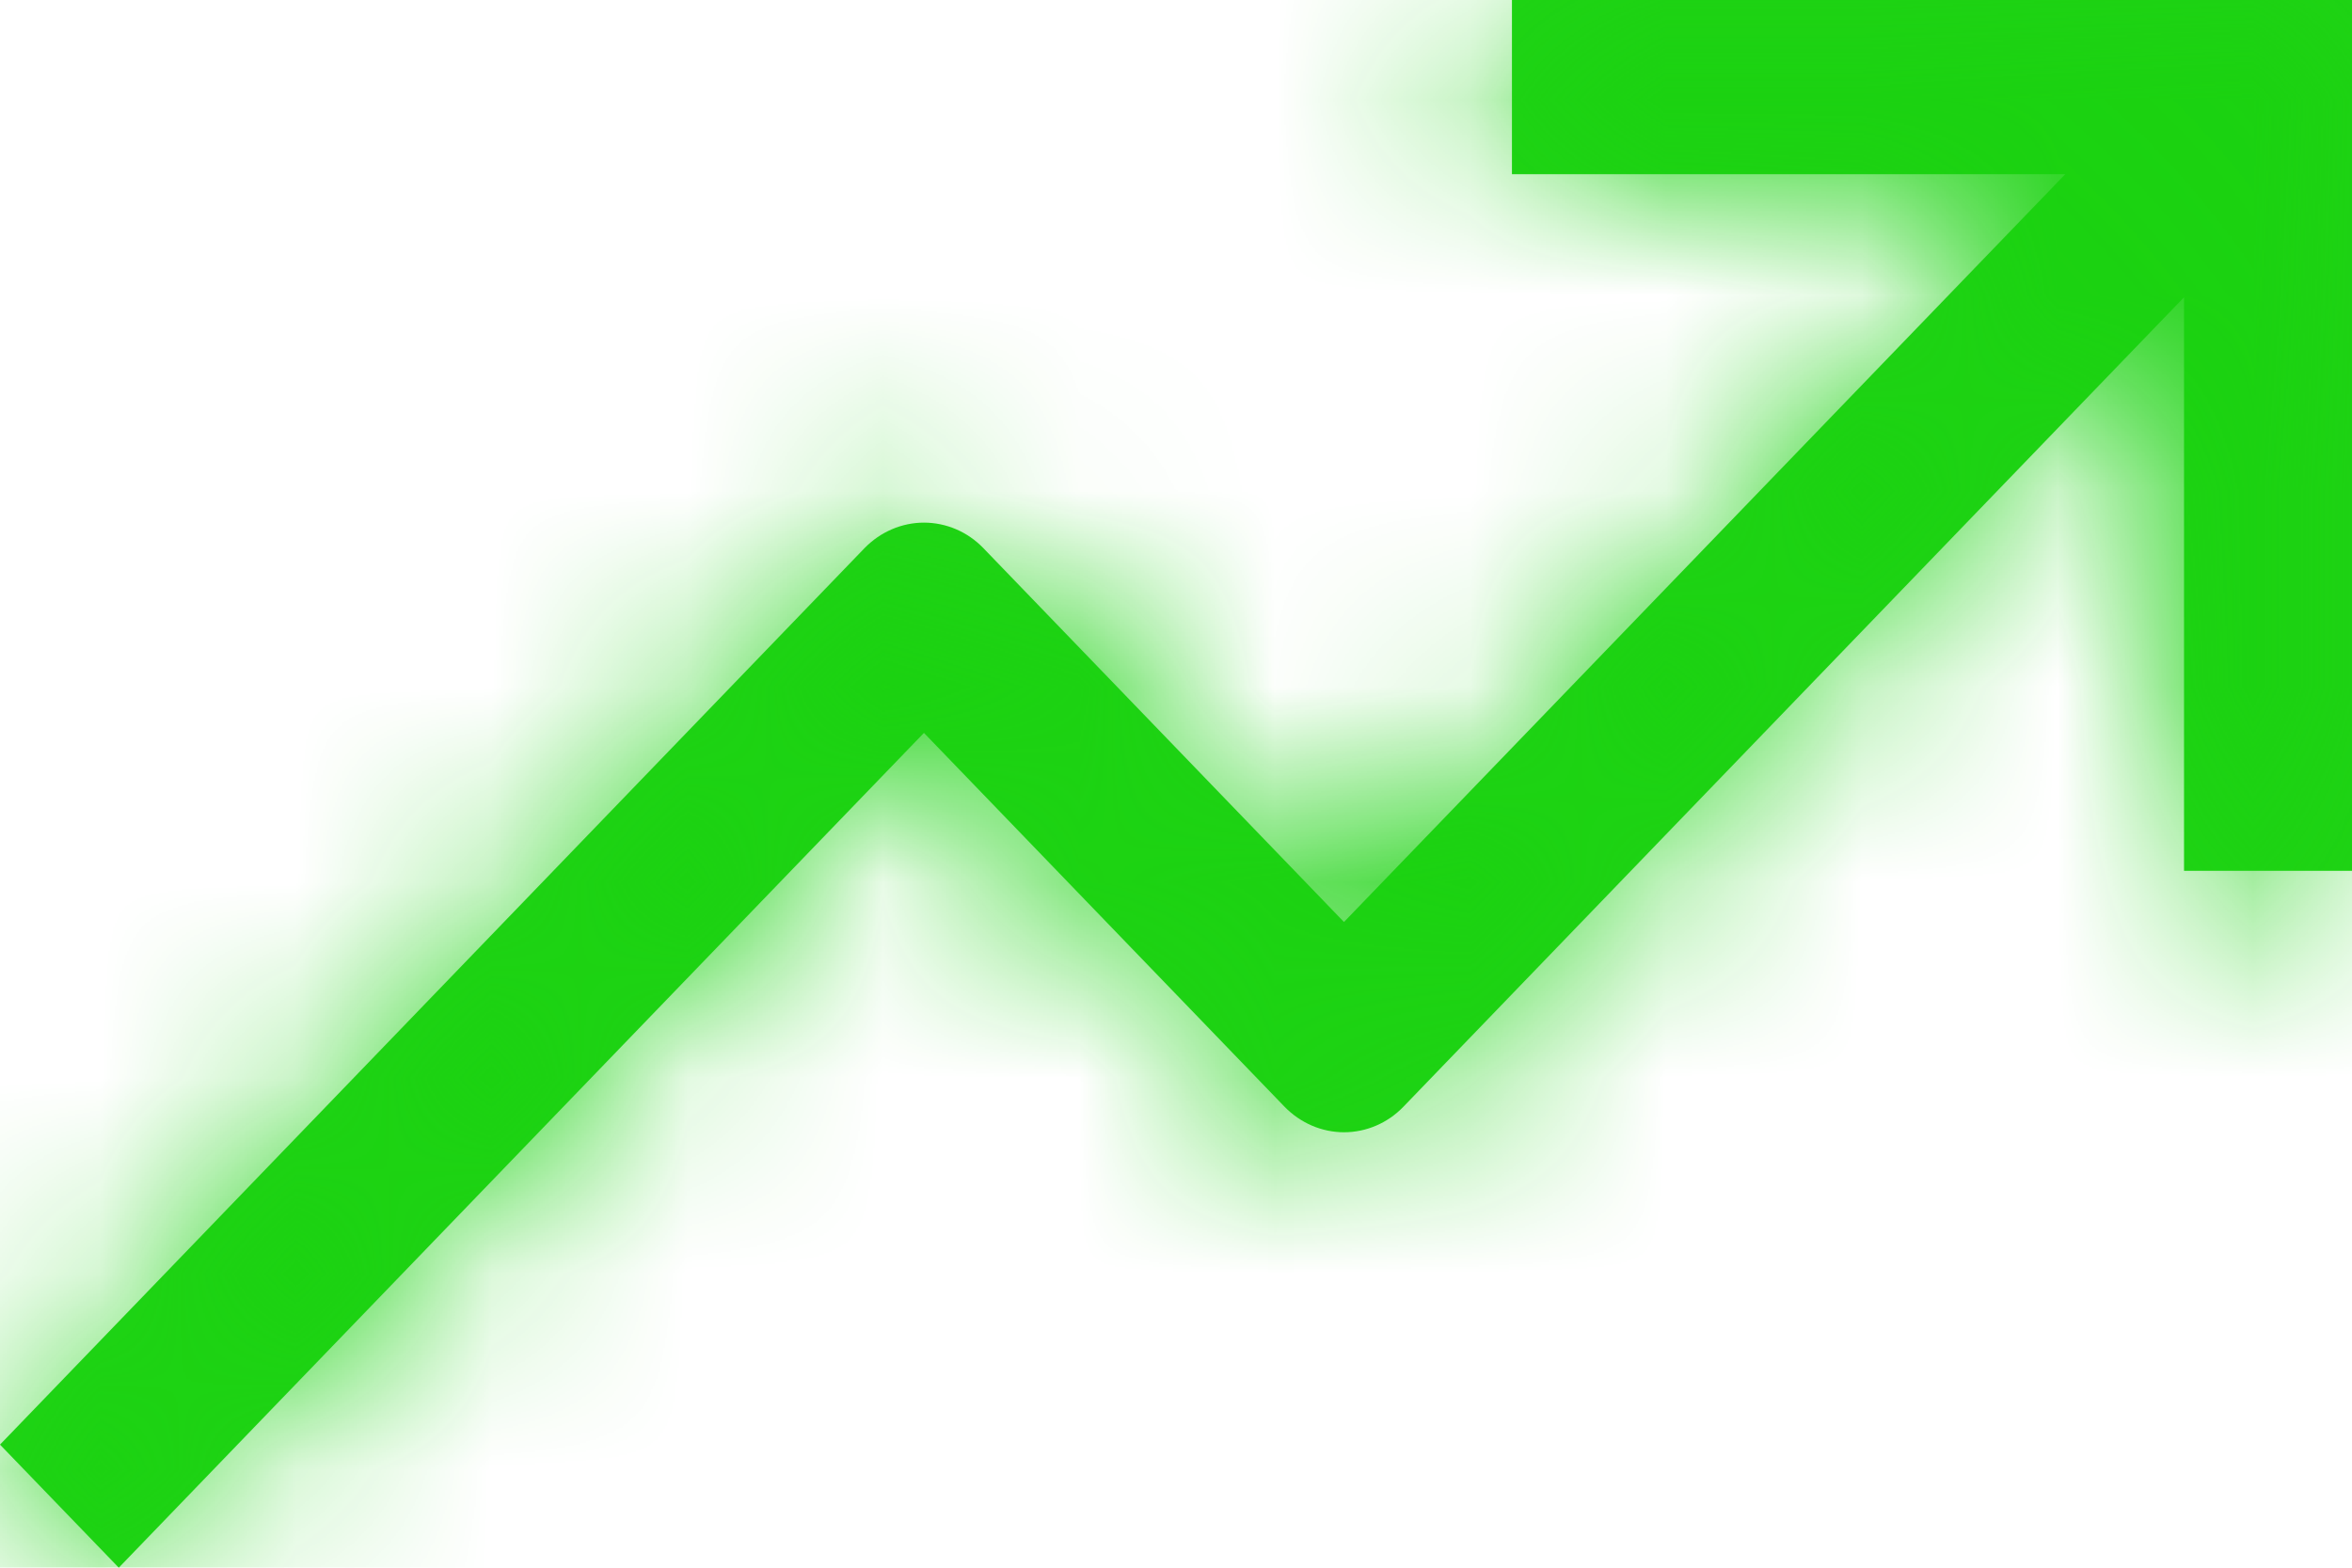 <svg width="12" height="8" viewBox="0 0 12 8" fill="none" xmlns="http://www.w3.org/2000/svg">
<mask id="path-1-inside-1_3917_22313" fill="white">
<path d="M7.714 0V0.889H10.537L6.857 4.705L5.017 2.797C4.937 2.714 4.828 2.667 4.714 2.667C4.601 2.667 4.492 2.714 4.411 2.797L0 7.372L0.606 8L4.714 3.74L6.554 5.648C6.635 5.731 6.744 5.778 6.857 5.778C6.971 5.778 7.08 5.731 7.16 5.648L11.143 1.517V4.444H12V0H7.714Z"/>
</mask>
<path d="M7.714 0V0.889H10.537L6.857 4.705L5.017 2.797C4.937 2.714 4.828 2.667 4.714 2.667C4.601 2.667 4.492 2.714 4.411 2.797L0 7.372L0.606 8L4.714 3.74L6.554 5.648C6.635 5.731 6.744 5.778 6.857 5.778C6.971 5.778 7.08 5.731 7.16 5.648L11.143 1.517V4.444H12V0H7.714Z" fill="#1BD211" fill-opacity="0.98"/>
<path d="M7.714 0V-2H5.714V0H7.714ZM7.714 0.889H5.714V2.889H7.714V0.889ZM10.537 0.889L11.976 2.277L15.244 -1.111L10.537 -1.111V0.889ZM6.857 4.705L5.417 6.093L6.857 7.586L8.297 6.093L6.857 4.705ZM5.017 2.797L6.457 1.409L6.457 1.408L5.017 2.797ZM4.411 2.797L2.972 1.408L2.972 1.409L4.411 2.797ZM0 7.372L-1.44 5.983L-2.778 7.372L-1.44 8.76L0 7.372ZM0.606 8L-0.834 9.388L0.606 10.881L2.046 9.388L0.606 8ZM4.714 3.74L6.154 2.351L4.714 0.858L3.275 2.351L4.714 3.74ZM6.554 5.648L5.114 7.036L5.115 7.036L6.554 5.648ZM7.16 5.648L8.6 7.036L8.6 7.036L7.16 5.648ZM11.143 1.517H13.143V-3.438L9.703 0.129L11.143 1.517ZM11.143 4.444H9.143V6.444H11.143V4.444ZM12 4.444V6.444H14V4.444H12ZM12 0H14V-2H12V0ZM5.714 0V0.889H9.714V0H5.714ZM7.714 2.889H10.537V-1.111H7.714V2.889ZM9.097 -0.499L5.417 3.317L8.297 6.093L11.976 2.277L9.097 -0.499ZM8.297 3.317L6.457 1.409L3.578 4.185L5.417 6.093L8.297 3.317ZM6.457 1.408C6.007 0.943 5.382 0.667 4.714 0.667V4.667C4.274 4.667 3.866 4.485 3.578 4.185L6.457 1.408ZM4.714 0.667C4.046 0.667 3.421 0.943 2.972 1.408L5.851 4.185C5.562 4.485 5.155 4.667 4.714 4.667V0.667ZM2.972 1.409L-1.44 5.983L1.44 8.76L5.851 4.185L2.972 1.409ZM-1.44 8.76L-0.834 9.388L2.046 6.612L1.44 5.983L-1.44 8.76ZM2.046 9.388L6.154 5.128L3.275 2.351L-0.834 6.612L2.046 9.388ZM3.275 5.128L5.114 7.036L7.994 4.259L6.154 2.351L3.275 5.128ZM5.115 7.036C5.564 7.502 6.189 7.778 6.857 7.778V3.778C7.298 3.778 7.705 3.96 7.994 4.259L5.115 7.036ZM6.857 7.778C7.525 7.778 8.15 7.502 8.6 7.036L5.721 4.259C6.009 3.96 6.417 3.778 6.857 3.778V7.778ZM8.6 7.036L12.582 2.906L9.703 0.129L5.72 4.259L8.6 7.036ZM9.143 1.517V4.444H13.143V1.517H9.143ZM11.143 6.444H12V2.444H11.143V6.444ZM14 4.444V0H10V4.444H14ZM12 -2H7.714V2H12V-2Z" fill="#1BD211" fill-opacity="0.98" mask="url(#path-1-inside-1_3917_22313)"/>
</svg>
